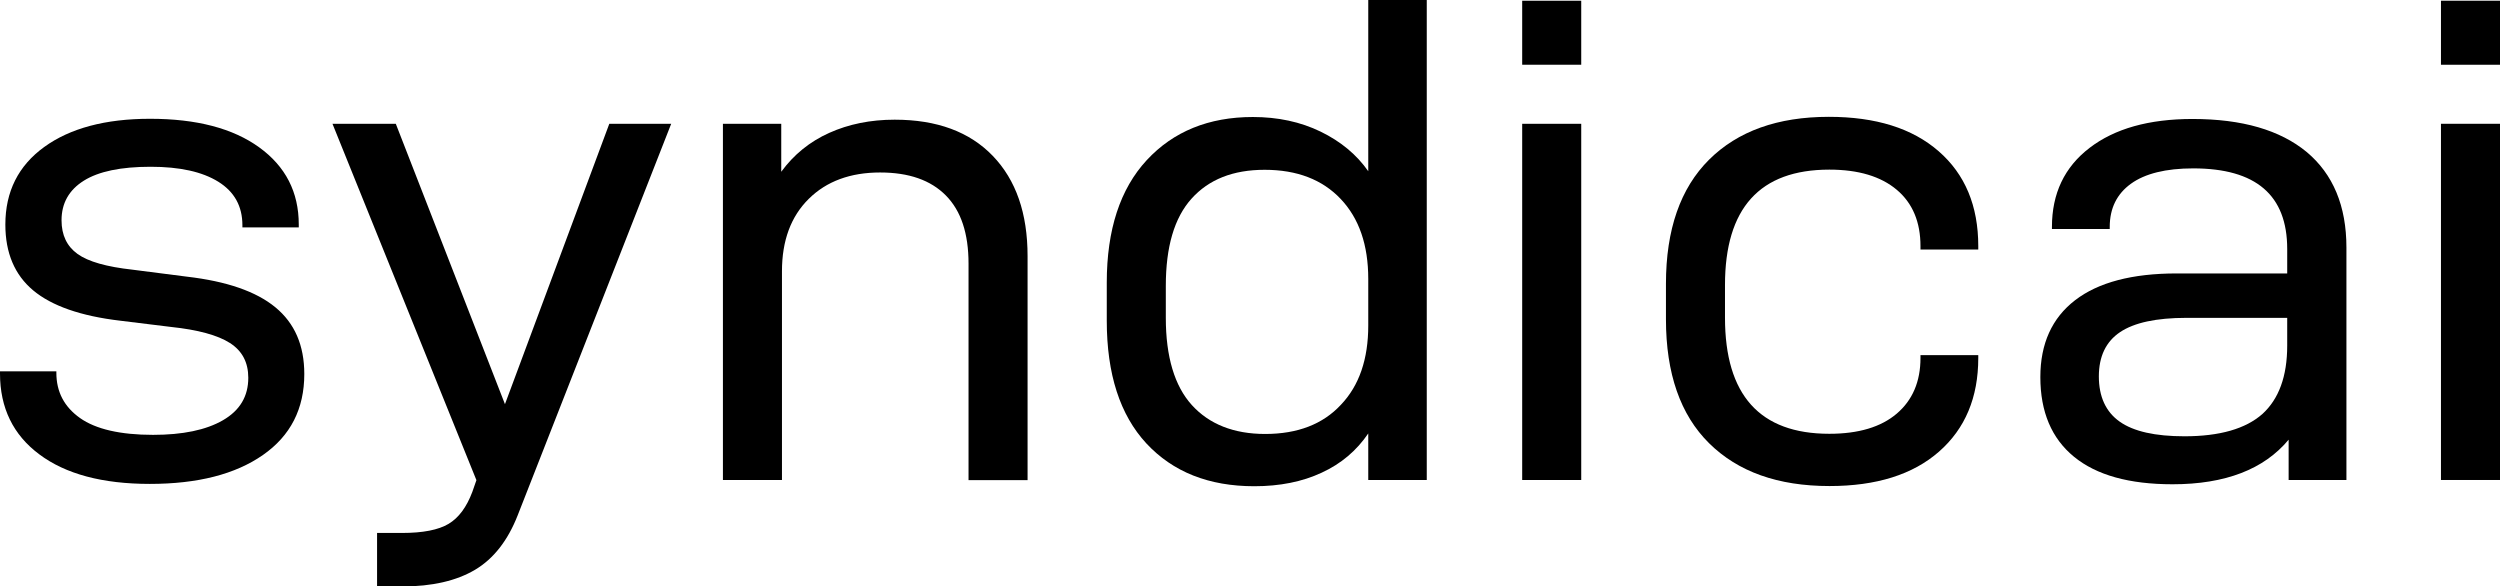 <?xml version="1.0" encoding="utf-8"?>
<!-- Generator: Adobe Illustrator 23.1.0, SVG Export Plug-In . SVG Version: 6.00 Build 0)  -->
<svg version="1.1" id="Layer_2" xmlns="http://www.w3.org/2000/svg" xmlns:xlink="http://www.w3.org/1999/xlink" x="0px" y="0px"
	 viewBox="0 0 1401.6 328.8" style="enable-background:new 0 0 1401.6 328.8;" xml:space="preserve">
<g>
	<path d="M0,209.4v-1.2h31.6v0.8c0,10.7,4.4,19.1,13.3,25.4c8.8,6.2,22.5,9.4,40.9,9.4c16.6,0,29.7-2.7,39.2-8.2
		c9.5-5.5,14.2-13.4,14.2-23.8c0-8.6-3.4-15.1-10.3-19.5c-6.9-4.4-17.9-7.4-33-9l-28.5-3.5c-22.1-2.6-38.4-8.3-48.8-17
		c-10.4-8.7-15.6-21-15.6-36.9c0-18.5,7.3-33,21.8-43.5s34.3-15.8,59.3-15.8c26,0,46.4,5.3,61.2,16c14.8,10.7,22.2,25.1,22.2,43.3
		v1.6h-31.6v-1.2c0-10.7-4.5-18.8-13.5-24.4c-9-5.6-21.6-8.4-38-8.4c-16.6,0-29.1,2.6-37.4,7.8c-8.3,5.2-12.5,12.6-12.5,22.2
		c0,8.3,3,14.6,9,18.9s16.3,7.2,30.8,8.8l30.4,3.9c22.4,2.6,38.9,8.3,49.7,17.2s16.2,21.3,16.2,37.4c0,19.5-7.7,34.6-23.2,45.4
		c-15.5,10.8-36.6,16.2-63.4,16.2c-26.5,0-47.2-5.5-62-16.6C7.4,243.8,0,228.7,0,209.4z"/>
	<path d="M290.2,289c-5.5,14-13.4,24.2-23.8,30.4c-10.4,6.2-24.1,9.4-41,9.4h-14v-30h14c11.7,0,20.4-1.7,26.1-5.1
		c5.7-3.4,10.1-9.4,13.3-17.9l2.3-6.6L186.4,69.4h35.5l61.2,157.2l58.5-157.2h34.7L290.2,289z"/>
	<path d="M438,69.4v26.9c7-9.6,16-16.9,26.9-21.8s23.1-7.4,36.7-7.4c23.7,0,42,6.8,55,20.3s19.5,32.2,19.5,56.2v125.6h-33.1V147.8
		c0-16.9-4.2-29.6-12.7-38.2c-8.5-8.6-20.7-12.9-36.9-12.9c-16.6,0-30,4.9-40,14.8c-10,9.9-15,23.4-15,40.6v117h-33.1V69.4H438z"/>
	<path d="M620.5,179.8v-21.4c0-29.6,7.5-52.5,22.4-68.6c14.9-16.1,34.8-24.2,59.5-24.2c14,0,26.7,2.7,38,8.2
		c11.3,5.5,20.2,12.9,26.7,22.2V0h32.8v269.1h-32.8V243c-6.5,9.6-15.2,17-26.1,22c-10.9,5.1-23.5,7.6-37.8,7.6
		c-25.5,0-45.6-8-60.5-24C627.9,232.6,620.5,209.7,620.5,179.8z M767.1,182.5v-26.1c0-19-5.1-33.9-15.4-44.8
		c-10.3-10.9-24.5-16.4-42.7-16.4c-17.7,0-31.3,5.4-41,16.2s-14.4,27.1-14.4,48.9v17.9c0,21.8,4.9,38.2,14.6,48.9
		s23.5,16.2,41.1,16.2c18.2,0,32.4-5.5,42.5-16.4C762.1,216.1,767.1,201.2,767.1,182.5z"/>
	<path d="M886.5,0.4v35.9h-33.1V0.4H886.5z M886.5,69.4v199.7h-33.1V69.4H886.5z"/>
	<path d="M934,179v-19.9c0-30.4,8.1-53.6,24.2-69.6s38.5-24,67.1-24c26.3,0,46.8,6.4,61.6,19.3c14.8,12.9,22.2,30.6,22.2,53.2v1.9
		h-32.4v-1.9c0-13.5-4.4-24.1-13.3-31.6s-21.5-11.3-37.8-11.3c-39,0-58.5,21.6-58.5,64.7v18.3c0,43.4,19.5,65.1,58.5,65.1
		c16.4,0,29-3.8,37.8-11.3s13.3-17.9,13.3-31.2v-1.6h32.4v1.6c0,22.1-7.3,39.6-22,52.5c-14.7,12.9-35.2,19.3-61.4,19.3
		c-28.9,0-51.3-8-67.5-24C942.1,232.6,934,209.4,934,179z"/>
	<path d="M1315.5,138.8v130.3h-32.4v-22.6c-13.8,16.6-35.5,25-65.1,25c-24.2,0-42.6-5.1-55.2-15.4s-18.9-25.2-18.9-44.7
		c0-18.7,6.5-33.1,19.5-43.1c13-10,32-15,56.9-15h62v-13.7c0-30.2-17.5-45.2-52.7-45.2c-15.3,0-27,2.9-34.9,8.6
		c-7.9,5.7-11.9,13.8-11.9,24.2v1.2h-32.4v-1.2c0-18.7,7-33.5,21.1-44.3s33.3-16.2,57.7-16.2c27.8,0,49.1,6.2,64,18.5
		C1308,97.6,1315.5,115.4,1315.5,138.8z M1282.3,193.8v-15.6h-56.5c-16.9,0-29.3,2.7-37.2,8c-7.9,5.3-11.9,13.6-11.9,24.8
		c0,11.4,3.9,19.9,11.7,25.4s19.9,8.2,36.3,8.2c19.8,0,34.3-4.2,43.7-12.5C1277.6,223.7,1282.3,211,1282.3,193.8z"/>
	<path d="M1401.6,0.4v35.9h-33.1V0.4H1401.6z M1401.6,69.4v199.7h-33.1V69.4H1401.6z"/>
</g>
</svg>
